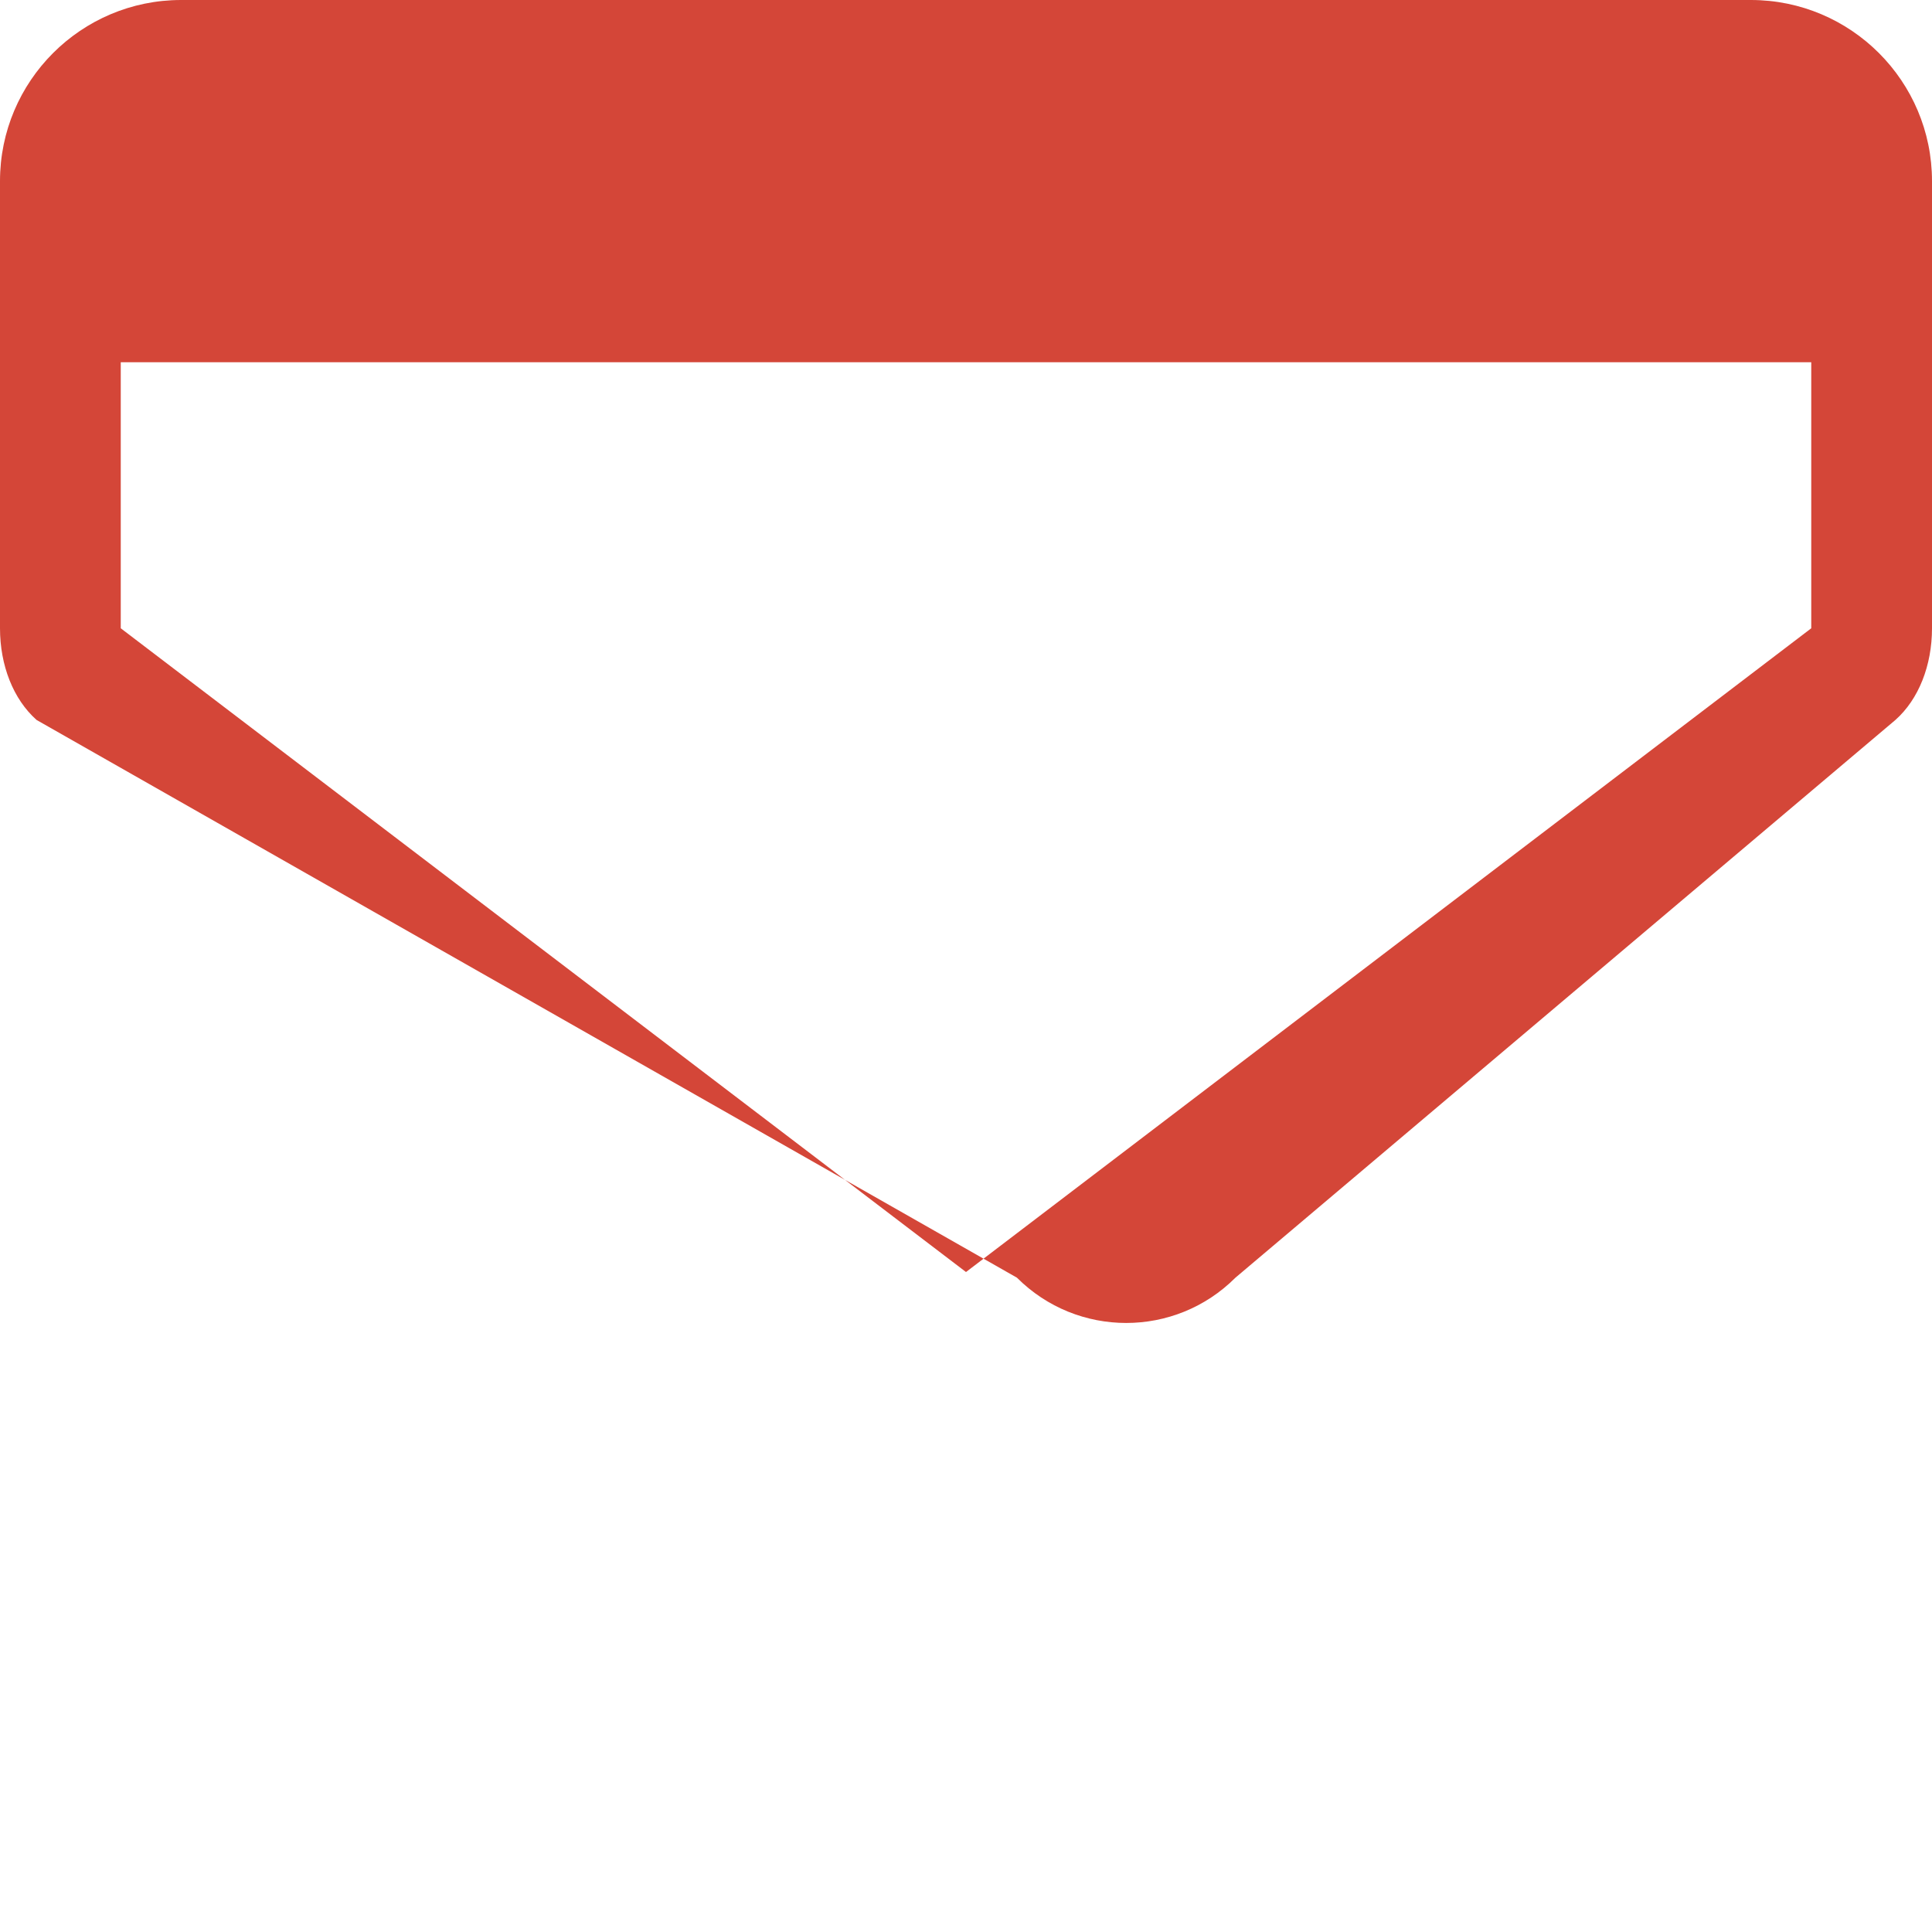 <svg xmlns="http://www.w3.org/2000/svg" viewBox="0 0 512 512">
  <path fill="#D44638" d="M502.3 190.8L327.4 338.6c-16 16-41.9 16-57.9 0L9.7 190.8C3.5 185.3 0 176.3 0 166.5V48c0-26.5 21.5-48 48-48h416c26.5 0 48 21.5 48 48v118.5c0 9.8-3.5 18.8-9.7 24.3zM480 96H32v70.5l224 170.6 224-170.6V96z"/>
</svg>
